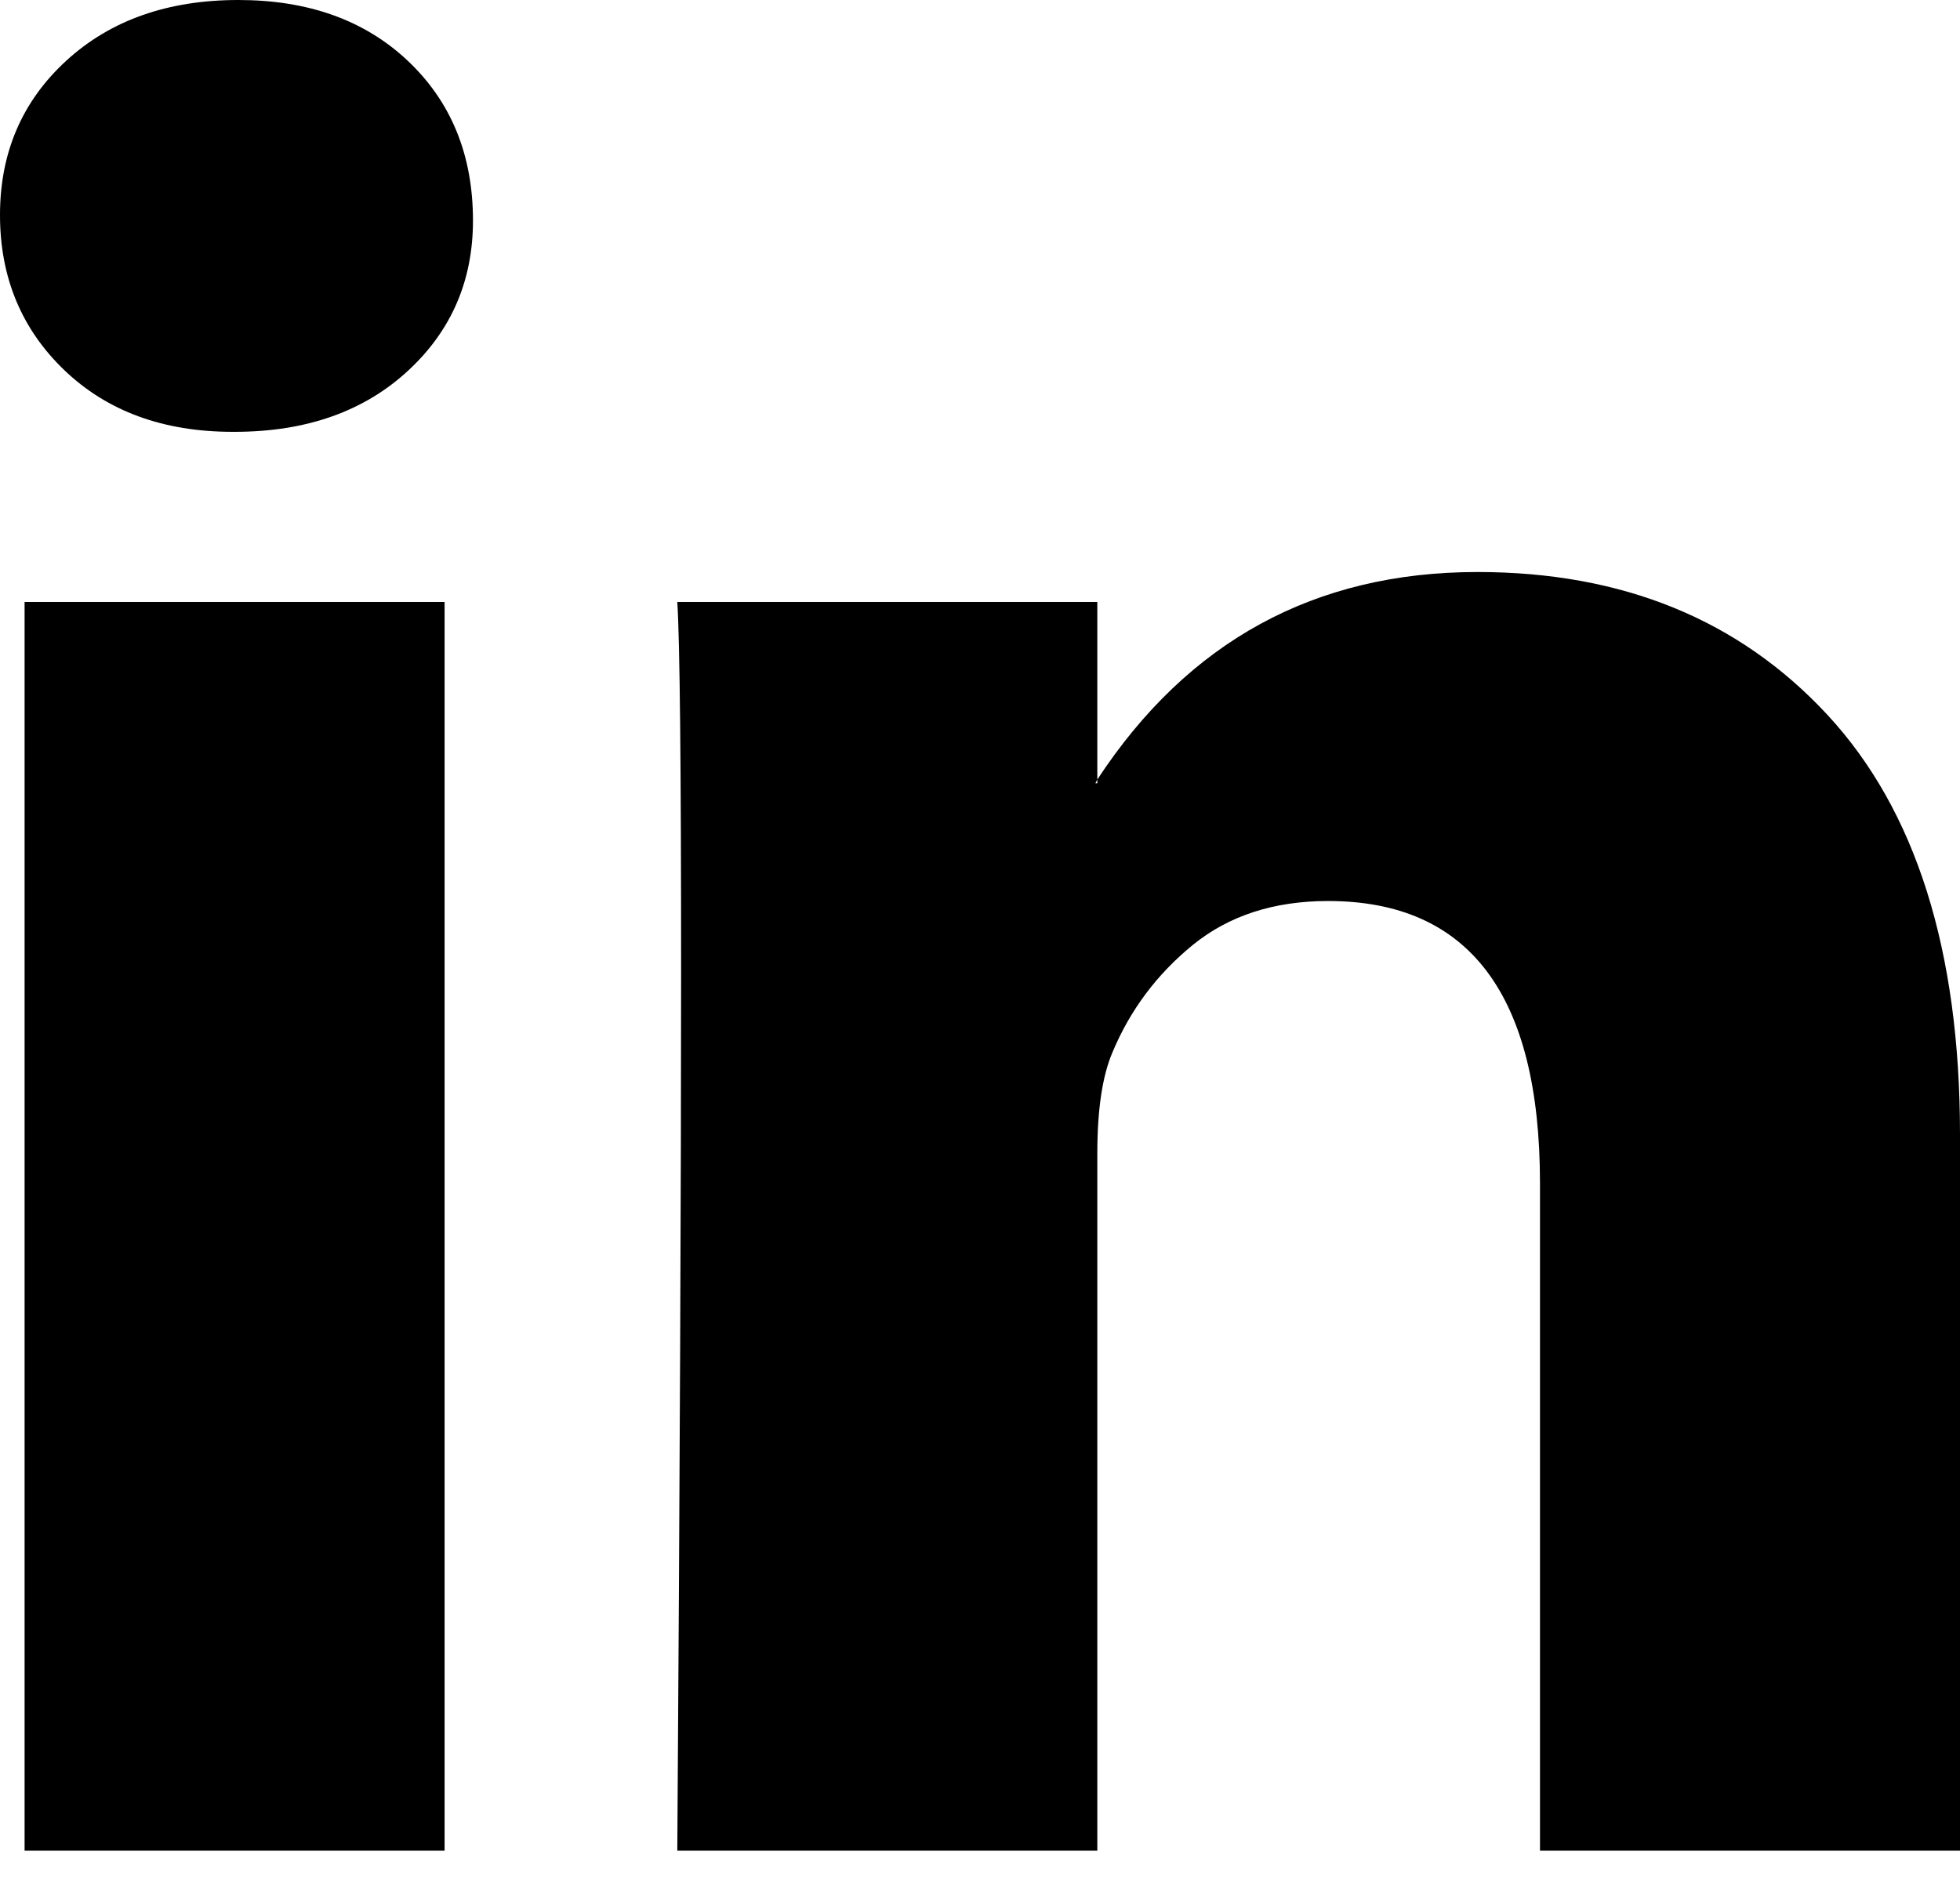 <svg width="48" height="46" viewBox="0 0 48 46" fill="none" xmlns="http://www.w3.org/2000/svg" xmlns:xlink="http://www.w3.org/1999/xlink">
<path d="M0,5.266C0,3.74 0.541,2.48 1.622,1.488C2.703,0.496 4.108,0 5.838,0C7.537,0 8.911,0.488 9.961,1.465C11.042,2.473 11.583,3.785 11.583,5.403C11.583,6.869 11.058,8.09 10.008,9.067C8.927,10.074 7.506,10.578 5.745,10.578L5.699,10.578C4,10.578 2.626,10.074 1.575,9.067C0.525,8.059 0,6.792 0,5.266ZM0.602,45.333L0.602,14.745L10.888,14.745L10.888,45.333L0.602,45.333ZM16.587,45.333L26.873,45.333L26.873,28.253C26.873,27.185 26.996,26.36 27.243,25.78C27.676,24.742 28.332,23.865 29.212,23.147C30.093,22.43 31.197,22.071 32.525,22.071C35.985,22.071 37.714,24.376 37.714,28.986L37.714,45.333L48,45.333L48,27.795C48,23.277 46.919,19.85 44.757,17.515C42.595,15.18 39.737,14.012 36.185,14.012C32.201,14.012 29.097,15.706 26.873,19.095L26.873,19.187L26.826,19.187L26.873,19.095L26.873,14.745L16.587,14.745C16.649,15.722 16.68,18.759 16.68,23.857C16.68,28.955 16.649,36.114 16.587,45.333Z" fill="#000000"/>
</svg>
